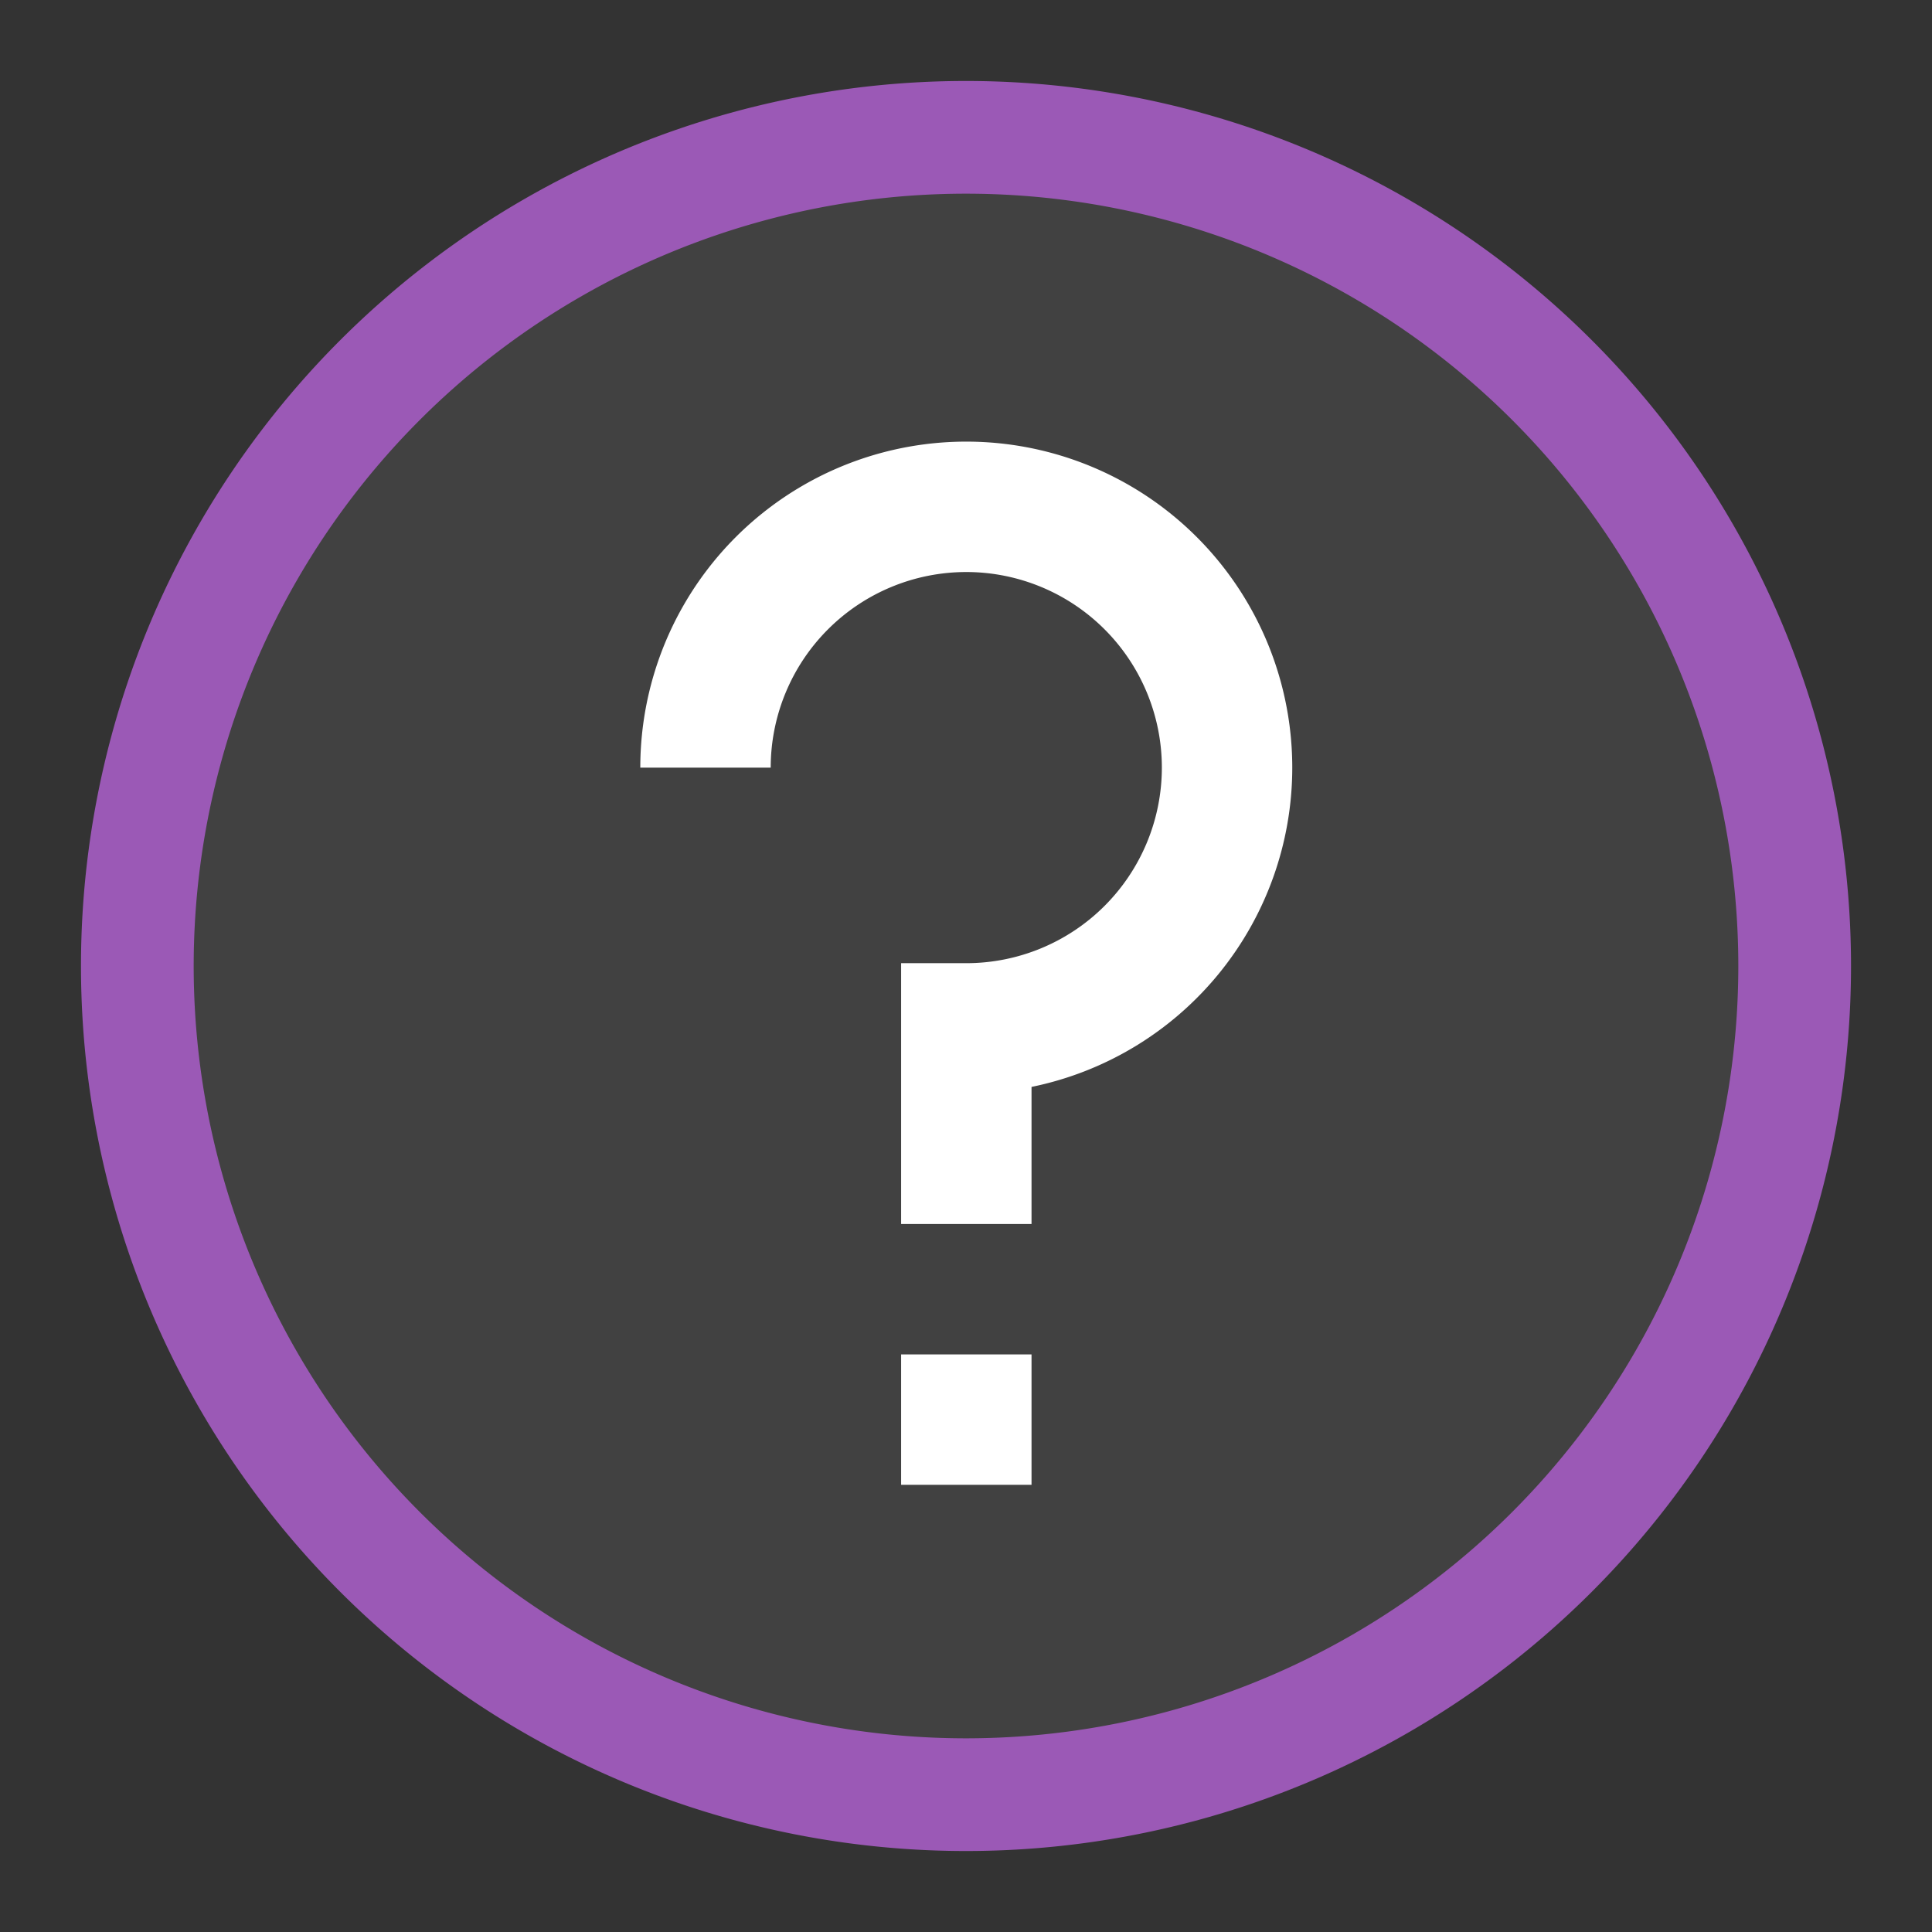 <?xml version="1.0" encoding="UTF-8" standalone="no"?>
<svg
   viewBox="0 0 24 24"
   width="24"
   height="24"
   version="1.1"
   id="svg11"
   sodipodi:docname="emblem-question.svg"
   inkscape:version="1.1.2 (0a00cf5339, 2022-02-04)"
   xmlns:inkscape="http://www.inkscape.org/namespaces/inkscape"
   xmlns:sodipodi="http://sodipodi.sourceforge.net/DTD/sodipodi-0.dtd"
   xmlns="http://www.w3.org/2000/svg"
   xmlns:svg="http://www.w3.org/2000/svg">
  <rect x="0" y="0" width="24" height="24" fill="#333333" stroke="none"/>
  <defs
     id="defs15" />
  <sodipodi:namedview
     id="namedview13"
     pagecolor="#ffffff"
     bordercolor="#666666"
     borderopacity="1.0"
     inkscape:pageshadow="2"
     inkscape:pageopacity="0.0"
     inkscape:pagecheckerboard="0"
     showgrid="false"
     inkscape:zoom="26.25"
     inkscape:cx="12"
     inkscape:cy="12.019048"
     inkscape:window-width="3440"
     inkscape:window-height="1359"
     inkscape:window-x="0"
     inkscape:window-y="0"
     inkscape:window-maximized="1"
     inkscape:current-layer="g9" />
  <style
     type="text/css"
     id="current-color-scheme">
        .ColorScheme-NegativeText {
            color:#da4453;
        }
        .ColorScheme-Text {
            color:#eff0f1;
        }
    </style>
  <g
     transform="translate(1,1)"
     id="g9">
    <path
       style="display:inline;fill:#414141;fill-opacity:1;stroke:#9b59b6;stroke-width:1.4;stroke-miterlimit:4;stroke-dasharray:none;stroke-opacity:1"
       class="ColorScheme-NegativeText"
       d="M 11,0.706 A 10.294,10.294 0 0 0 0.706,11 10.294,10.294 0 0 0 11,21.294 10.294,10.294 0 0 0 21.294,11 10.294,10.294 0 0 0 11,0.706 Z"
       id="path3" />
    <path
       d="M 11,0 A 11,11 0 0 0 0,11 11,11 0 0 0 11,22 11,11 0 0 0 22,11 11,11 0 0 0 11,0 Z m 0,1 A 10,10 0 0 1 21,11 10,10 0 0 1 11,21 10,10 0 0 1 1,11 10,10 0 0 1 11,1 Z"
       style="display:none;fill:currentColor;fill-opacity:0.6;stroke:none"
       class="ColorScheme-Text"
       id="path7" />
    <path
       d="M 11.004,4.486 A 4.049,4.049 0 0 0 6.954,8.536 H 8.574 A 2.43,2.43 0 0 1 11.004,6.106 2.43,2.43 0 0 1 13.433,8.536 2.43,2.43 0 0 1 11.004,10.965 h -0.81 v 3.24 h 1.62 V 12.502 A 4.049,4.049 0 0 0 15.053,8.536 4.049,4.049 0 0 0 11.004,4.486 Z M 10.194,15.825 v 1.62 h 1.62 v -1.62 z"
       fill="#ffffff"
       id="path7-5"
       style="stroke-width:0.81" />
  </g>
</svg>
